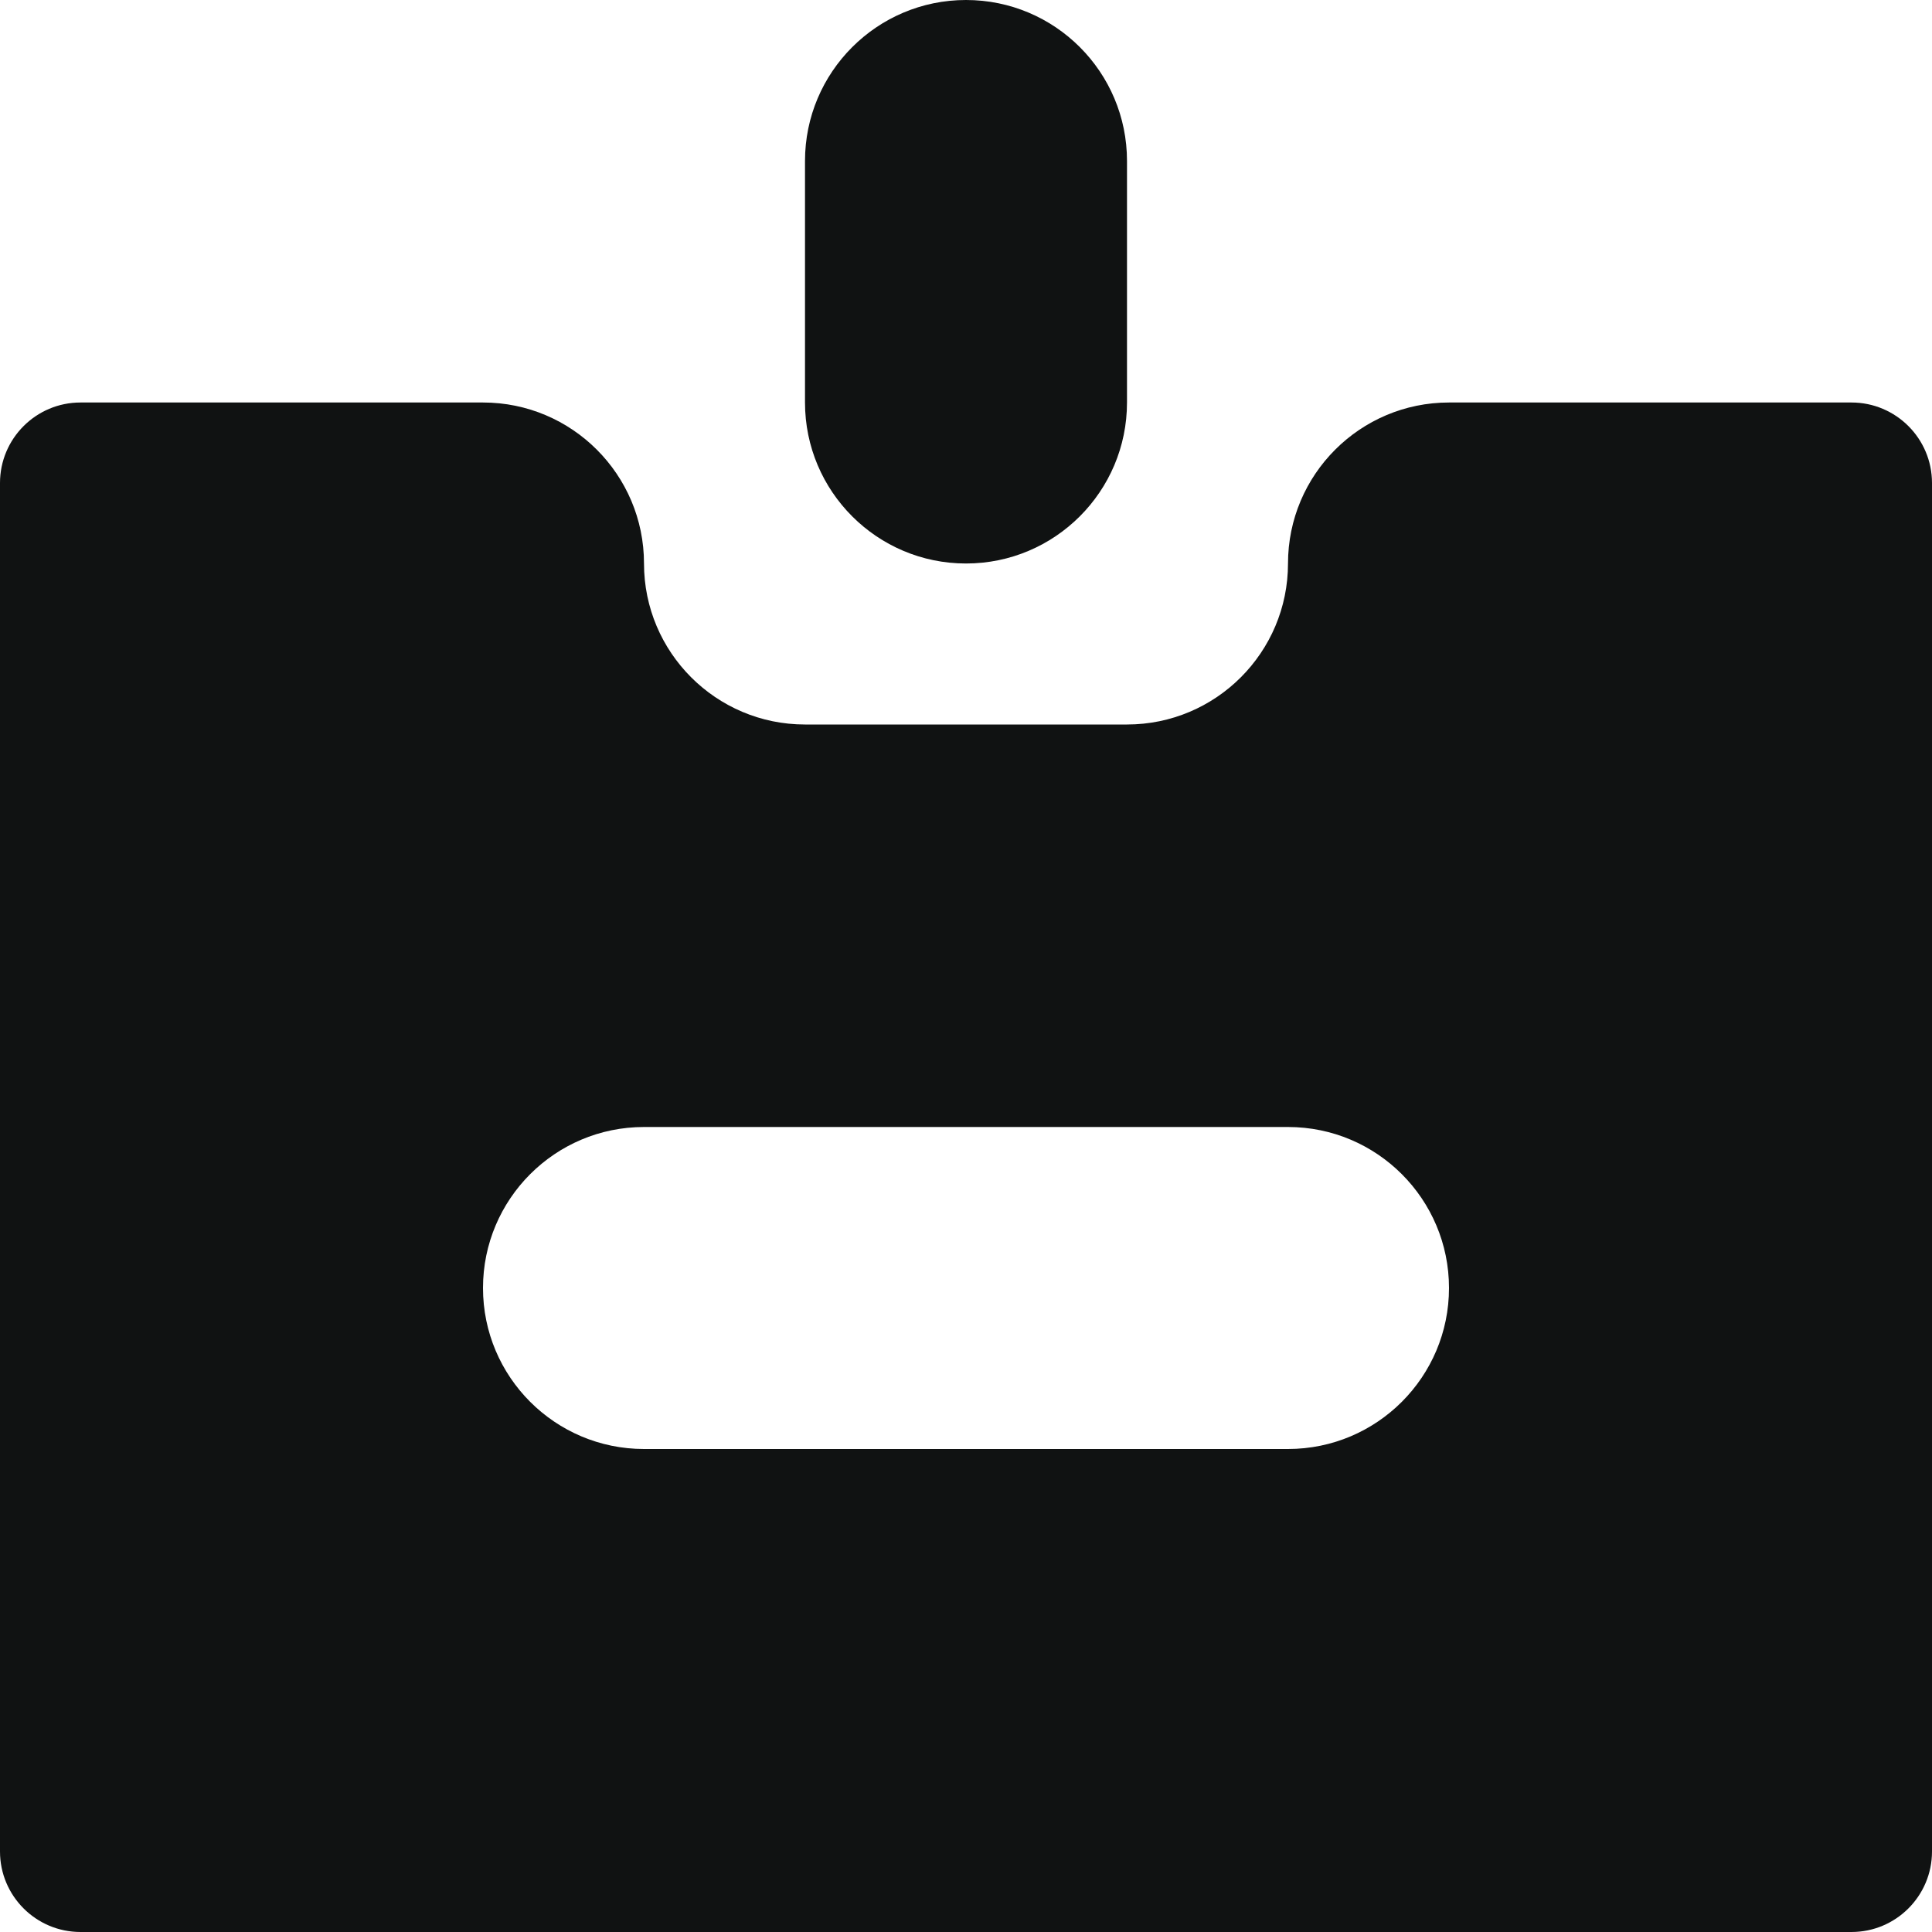 <svg width="12" height="12" viewBox="0 0 12 12" fill="none" xmlns="http://www.w3.org/2000/svg">
<path d="M7 2.5C7 3.052 6.552 3.5 6 3.5C5.448 3.5 5 3.052 5 2.5V1C5 0.448 5.448 0 6 0C6.553 0 7 0.448 7 1V2.5Z" fill="#101212"/>
<path d="M11.5 2.5H9C8.448 2.5 8 2.948 8 3.5C8 4.052 7.552 4.5 7 4.5H5C4.448 4.5 4 4.052 4 3.5C4 2.948 3.552 2.5 3 2.5H0.5C0.224 2.5 0 2.724 0 3V11.5C0 11.776 0.224 12 0.5 12H11.5C11.776 12 12 11.776 12 11.5V3C12 2.724 11.776 2.5 11.5 2.5ZM9 8C9 8.552 8.552 9 8 9H4C3.448 9 3 8.552 3 8C3 7.448 3.448 7 4 7H8C8.552 7 9 7.448 9 8Z" fill="#101212"/>
</svg>
